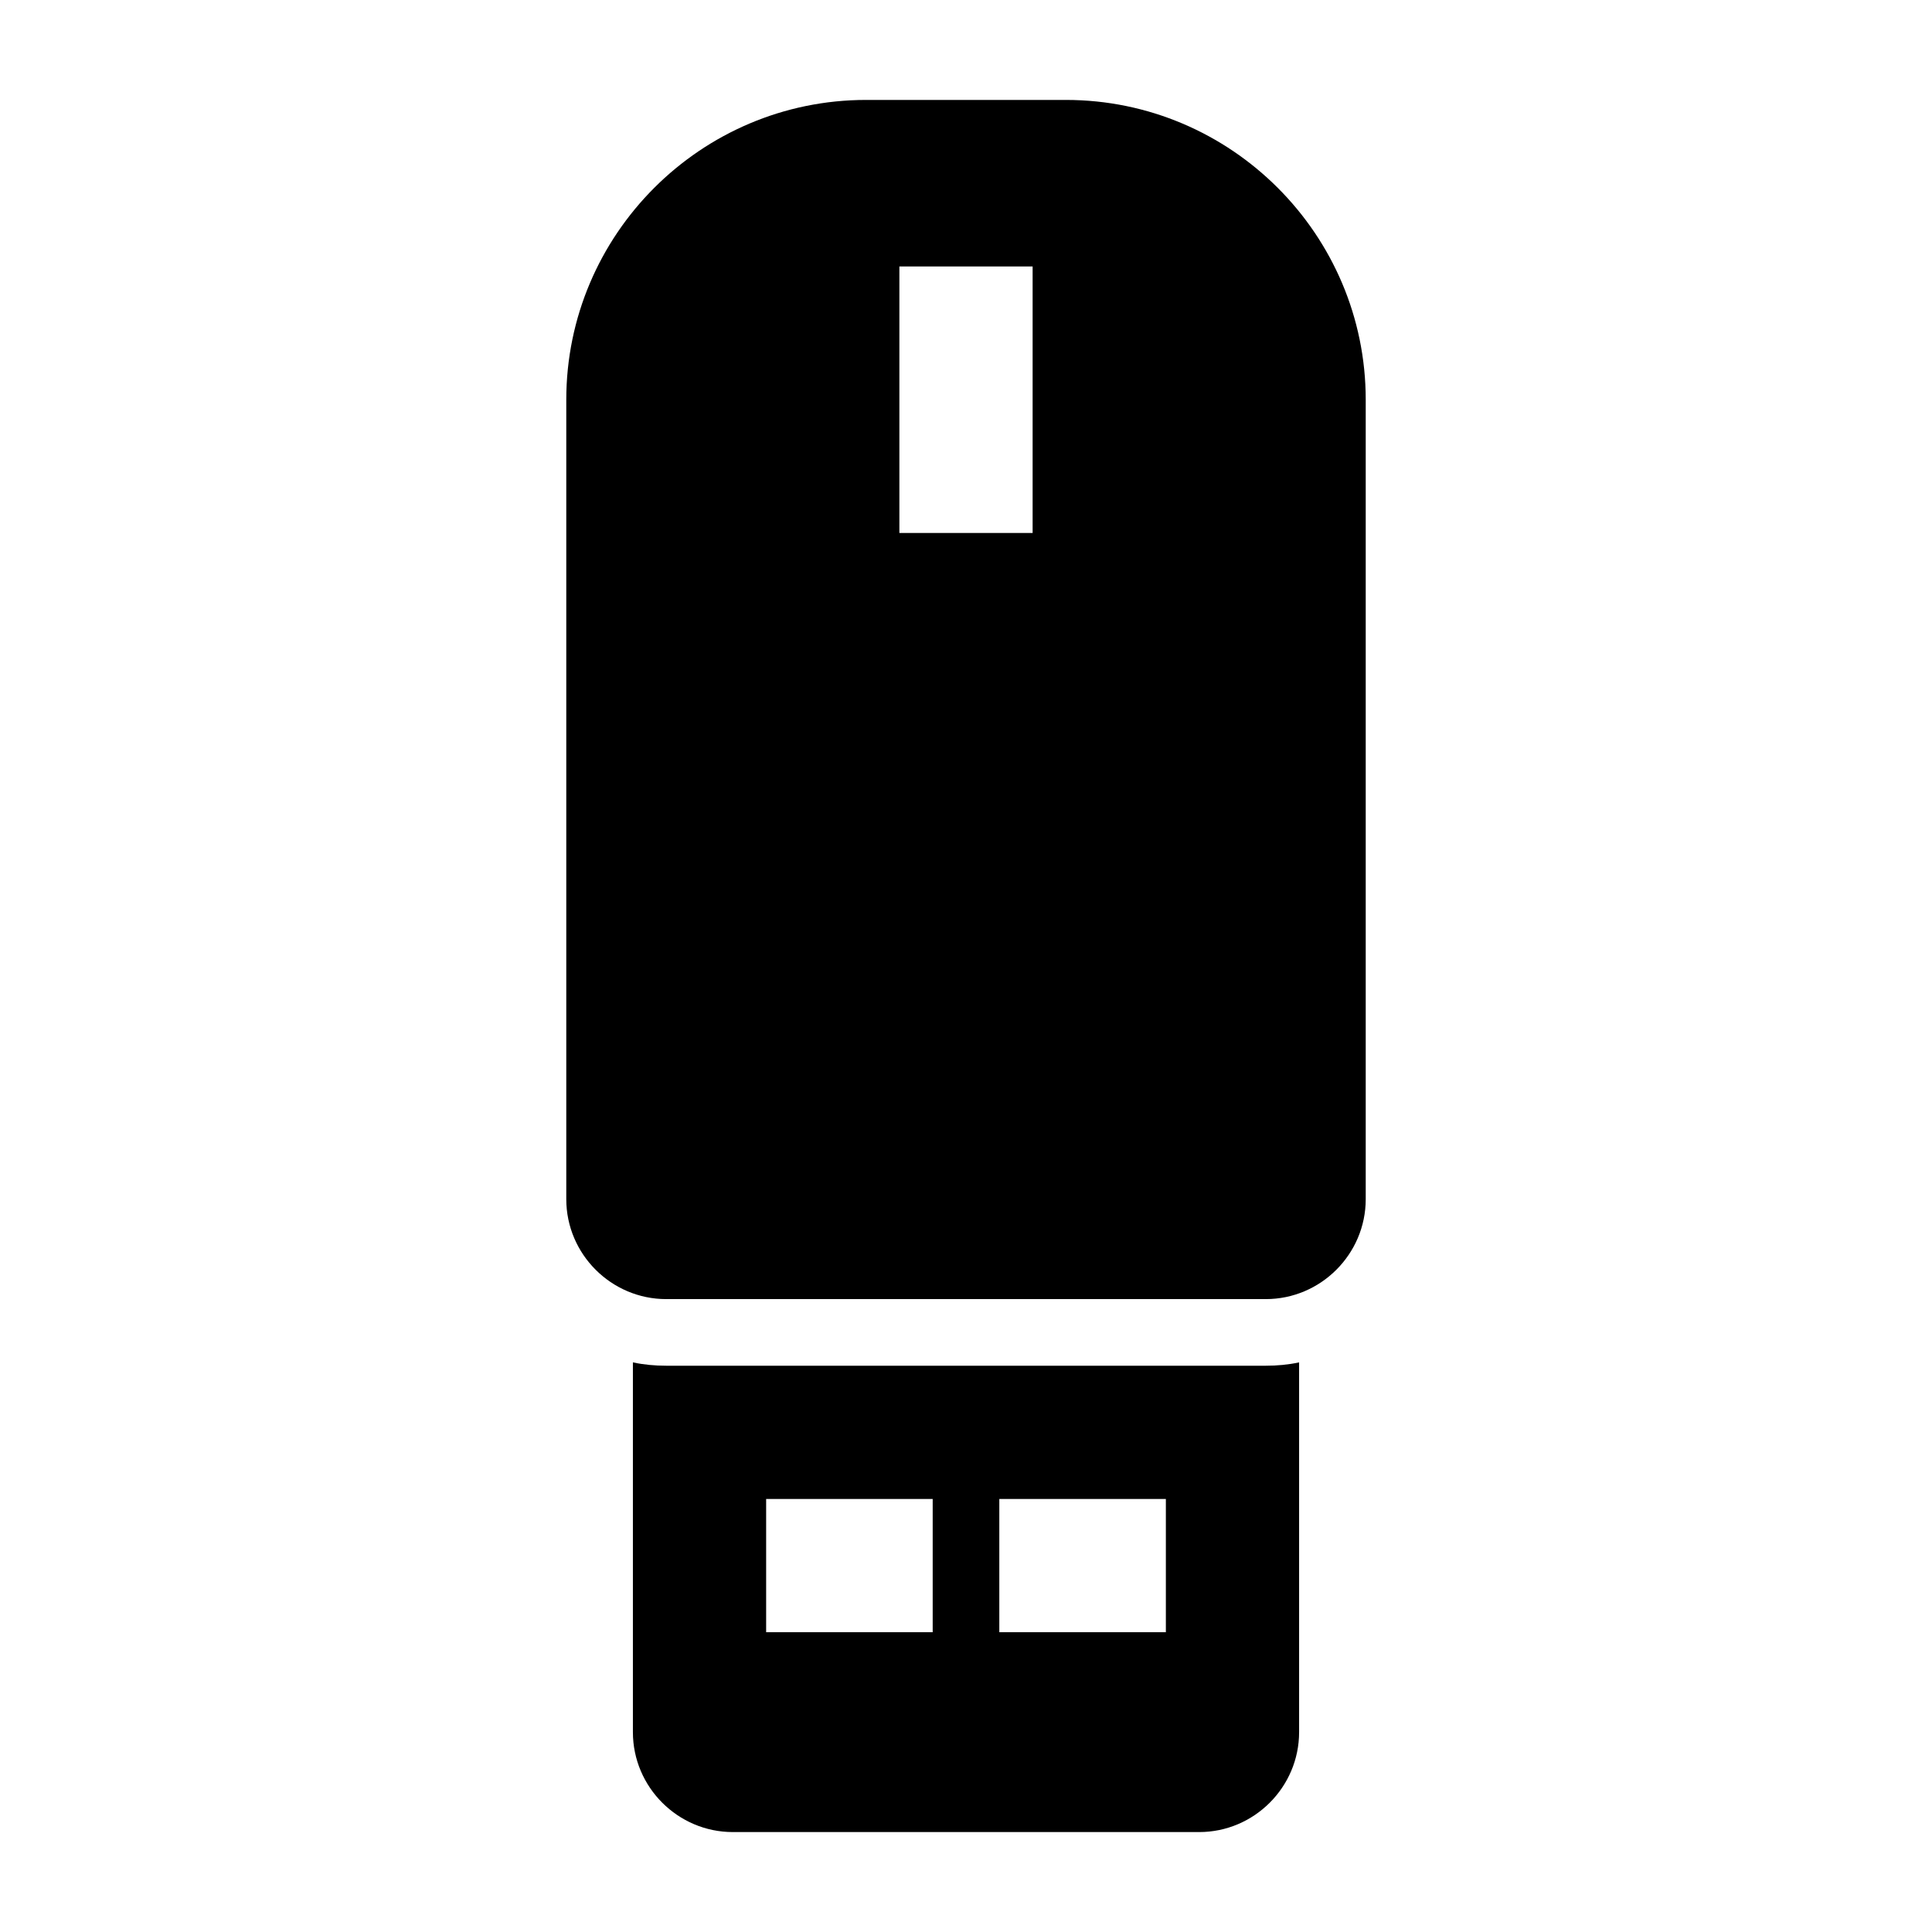 <?xml version="1.0" encoding="UTF-8"?>
<!DOCTYPE svg PUBLIC "-//W3C//DTD SVG 1.1//EN" "http://www.w3.org/Graphics/SVG/1.1/DTD/svg11.dtd">
<svg xmlns="http://www.w3.org/2000/svg" xml:space="preserve" width="580px" height="580px" shape-rendering="geometricPrecision" text-rendering="geometricPrecision" image-rendering="optimizeQuality" fill-rule="nonzero" clip-rule="nonzero" viewBox="0 0 5800 5800" xmlns:xlink="http://www.w3.org/1999/xlink">
	<title>memory_stick icon</title>
	<desc>memory_stick icon from the IconExperience.com I-Collection. Copyright by INCORS GmbH (www.incors.com).</desc>
		<path id="curve28"  d="M3900 4090l0 1110c0,165 -135,300 -300,300l-1400 0c-165,0 -300,-135 -300,-300l0 -1110c33,7 66,10 100,10l1800 0c34,0 67,-3 100,-10zm-400 410c-167,0 -333,0 -500,0 0,133 0,267 0,400 167,0 333,0 500,0 0,-133 0,-267 0,-400zm-700 0c-167,0 -333,0 -500,0l0 400c167,0 333,0 500,0 0,-133 0,-267 0,-400zm-200 -4200l600 0c496,0 900,404 900,900l0 2400c0,165 -135,300 -300,300l-1800 0c-165,0 -300,-135 -300,-300l0 -2400c0,-496 404,-900 900,-900zm100 500l0 800 400 0 0 -800 -400 0z"/>
</svg>